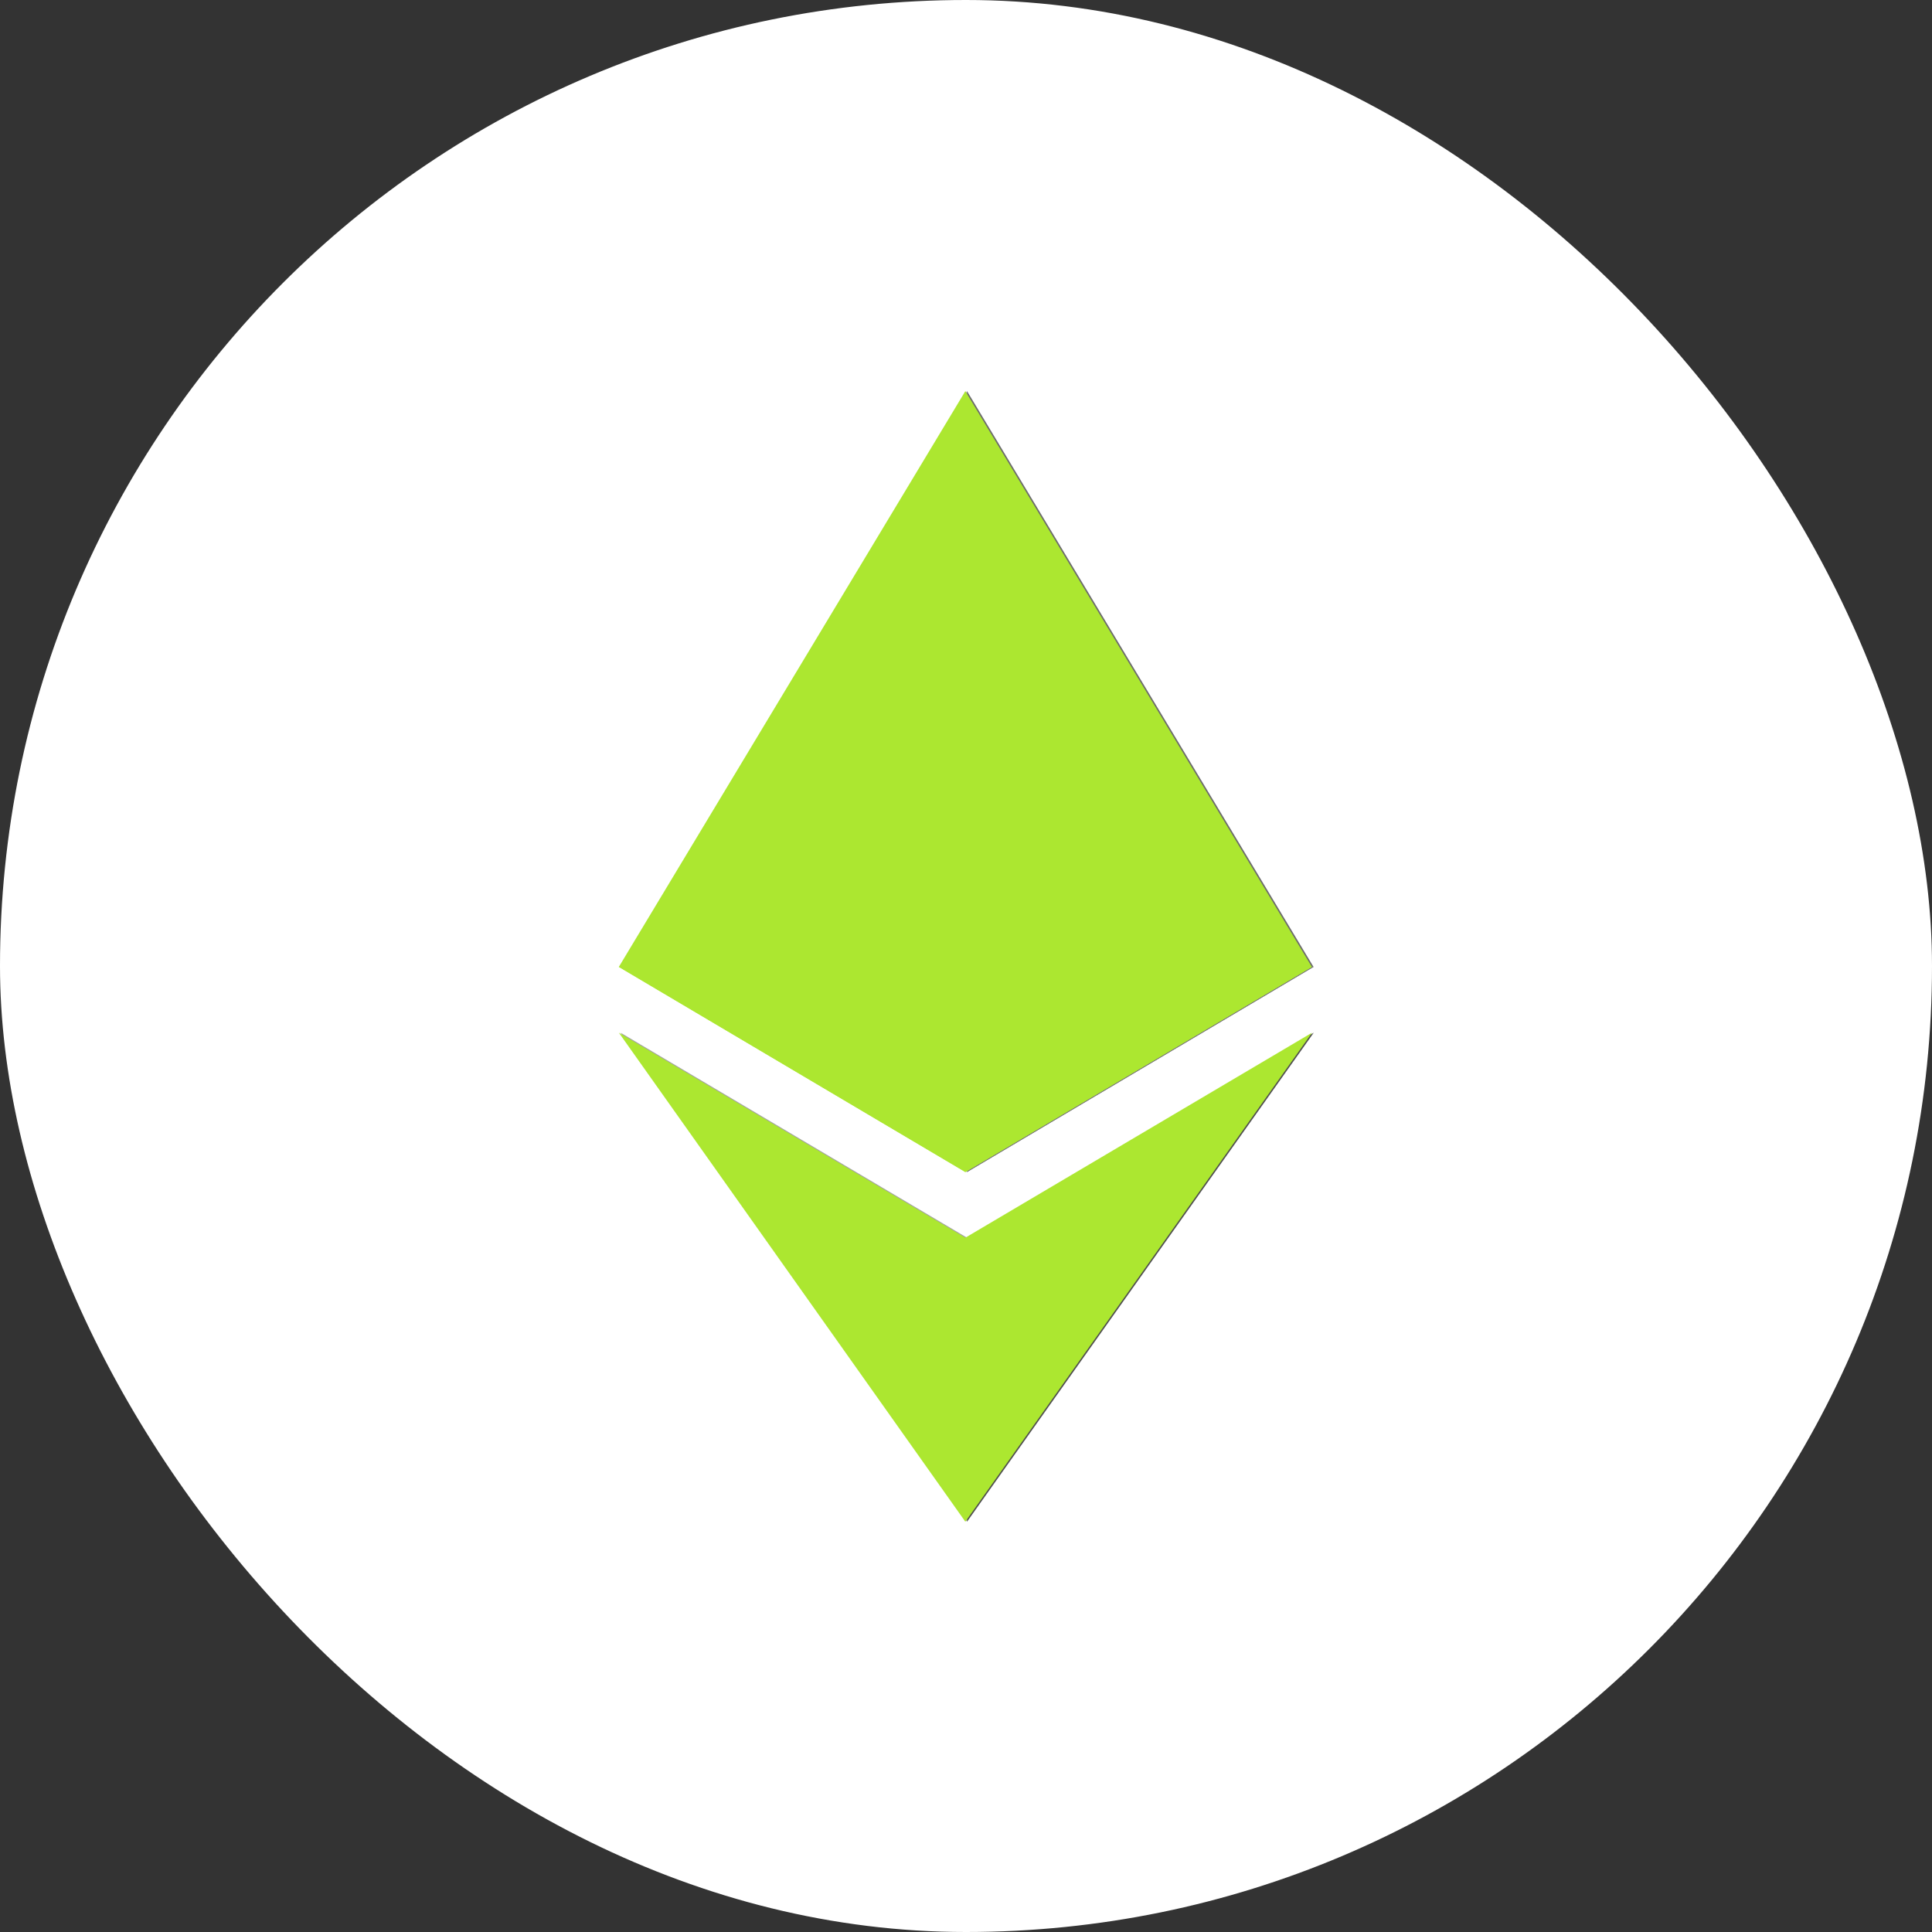 <svg width="256" height="256" viewBox="0 0 256 256" fill="none" xmlns="http://www.w3.org/2000/svg">
<rect x="0" y="0" width="256" height="256" fill="#333333" stroke="none"/>
<g clip-path="url(#clip0_1162_1966)">
<path d="M256 0H0V256H256V0Z" fill="white"/>
<path d="M128.14 51.825L127.137 55.239V154.294L128.14 155.296L174.051 128.118L128.14 51.825Z" fill="#6B6B6B"/>
<path d="M128.139 51.825L82.227 128.118L128.139 155.296V107.218V51.825Z" fill="#A2A2A2"/>
<path d="M128.14 164.001L127.574 164.692V199.977L128.14 201.631L174.079 136.837L128.14 164.001Z" fill="#4F4E4E"/>
<path d="M128.139 201.631V164.001L82.227 136.837L128.139 201.631Z" fill="#A2A2A2"/>
<path d="M128.141 155.296L174.052 128.118L128.141 107.218V155.296Z" fill="#797979"/>
<path d="M82.227 128.118L128.139 155.296V107.218L82.227 128.118Z" fill="#D4D4D4"/>
<g style="mix-blend-mode:overlay">
<path d="M127.914 51.825L126.91 55.239V154.294L127.914 155.296L173.825 128.118L127.914 51.825Z" fill="#ACE730"/>
<path d="M127.913 51.825L82 128.118L127.913 155.296V107.218V51.825Z" fill="#ACE730"/>
<path d="M127.913 164.001L127.348 164.692V199.977L127.913 201.631L173.852 136.837L127.913 164.001Z" fill="#ACE730"/>
<path d="M127.913 201.631V164.001L82 136.837L127.913 201.631Z" fill="#ACE730"/>
<path d="M127.914 155.296L173.825 128.117L127.914 107.218V155.296Z" fill="#ACE730"/>
<path d="M82 128.117L127.913 155.296V107.218L82 128.117Z" fill="#ACE730"/>
</g>
</g>
<defs>
<clipPath id="clip0_1162_1966">
<rect width="256" height="256" rx="128" fill="white"/>
</clipPath>
</defs>
</svg>
